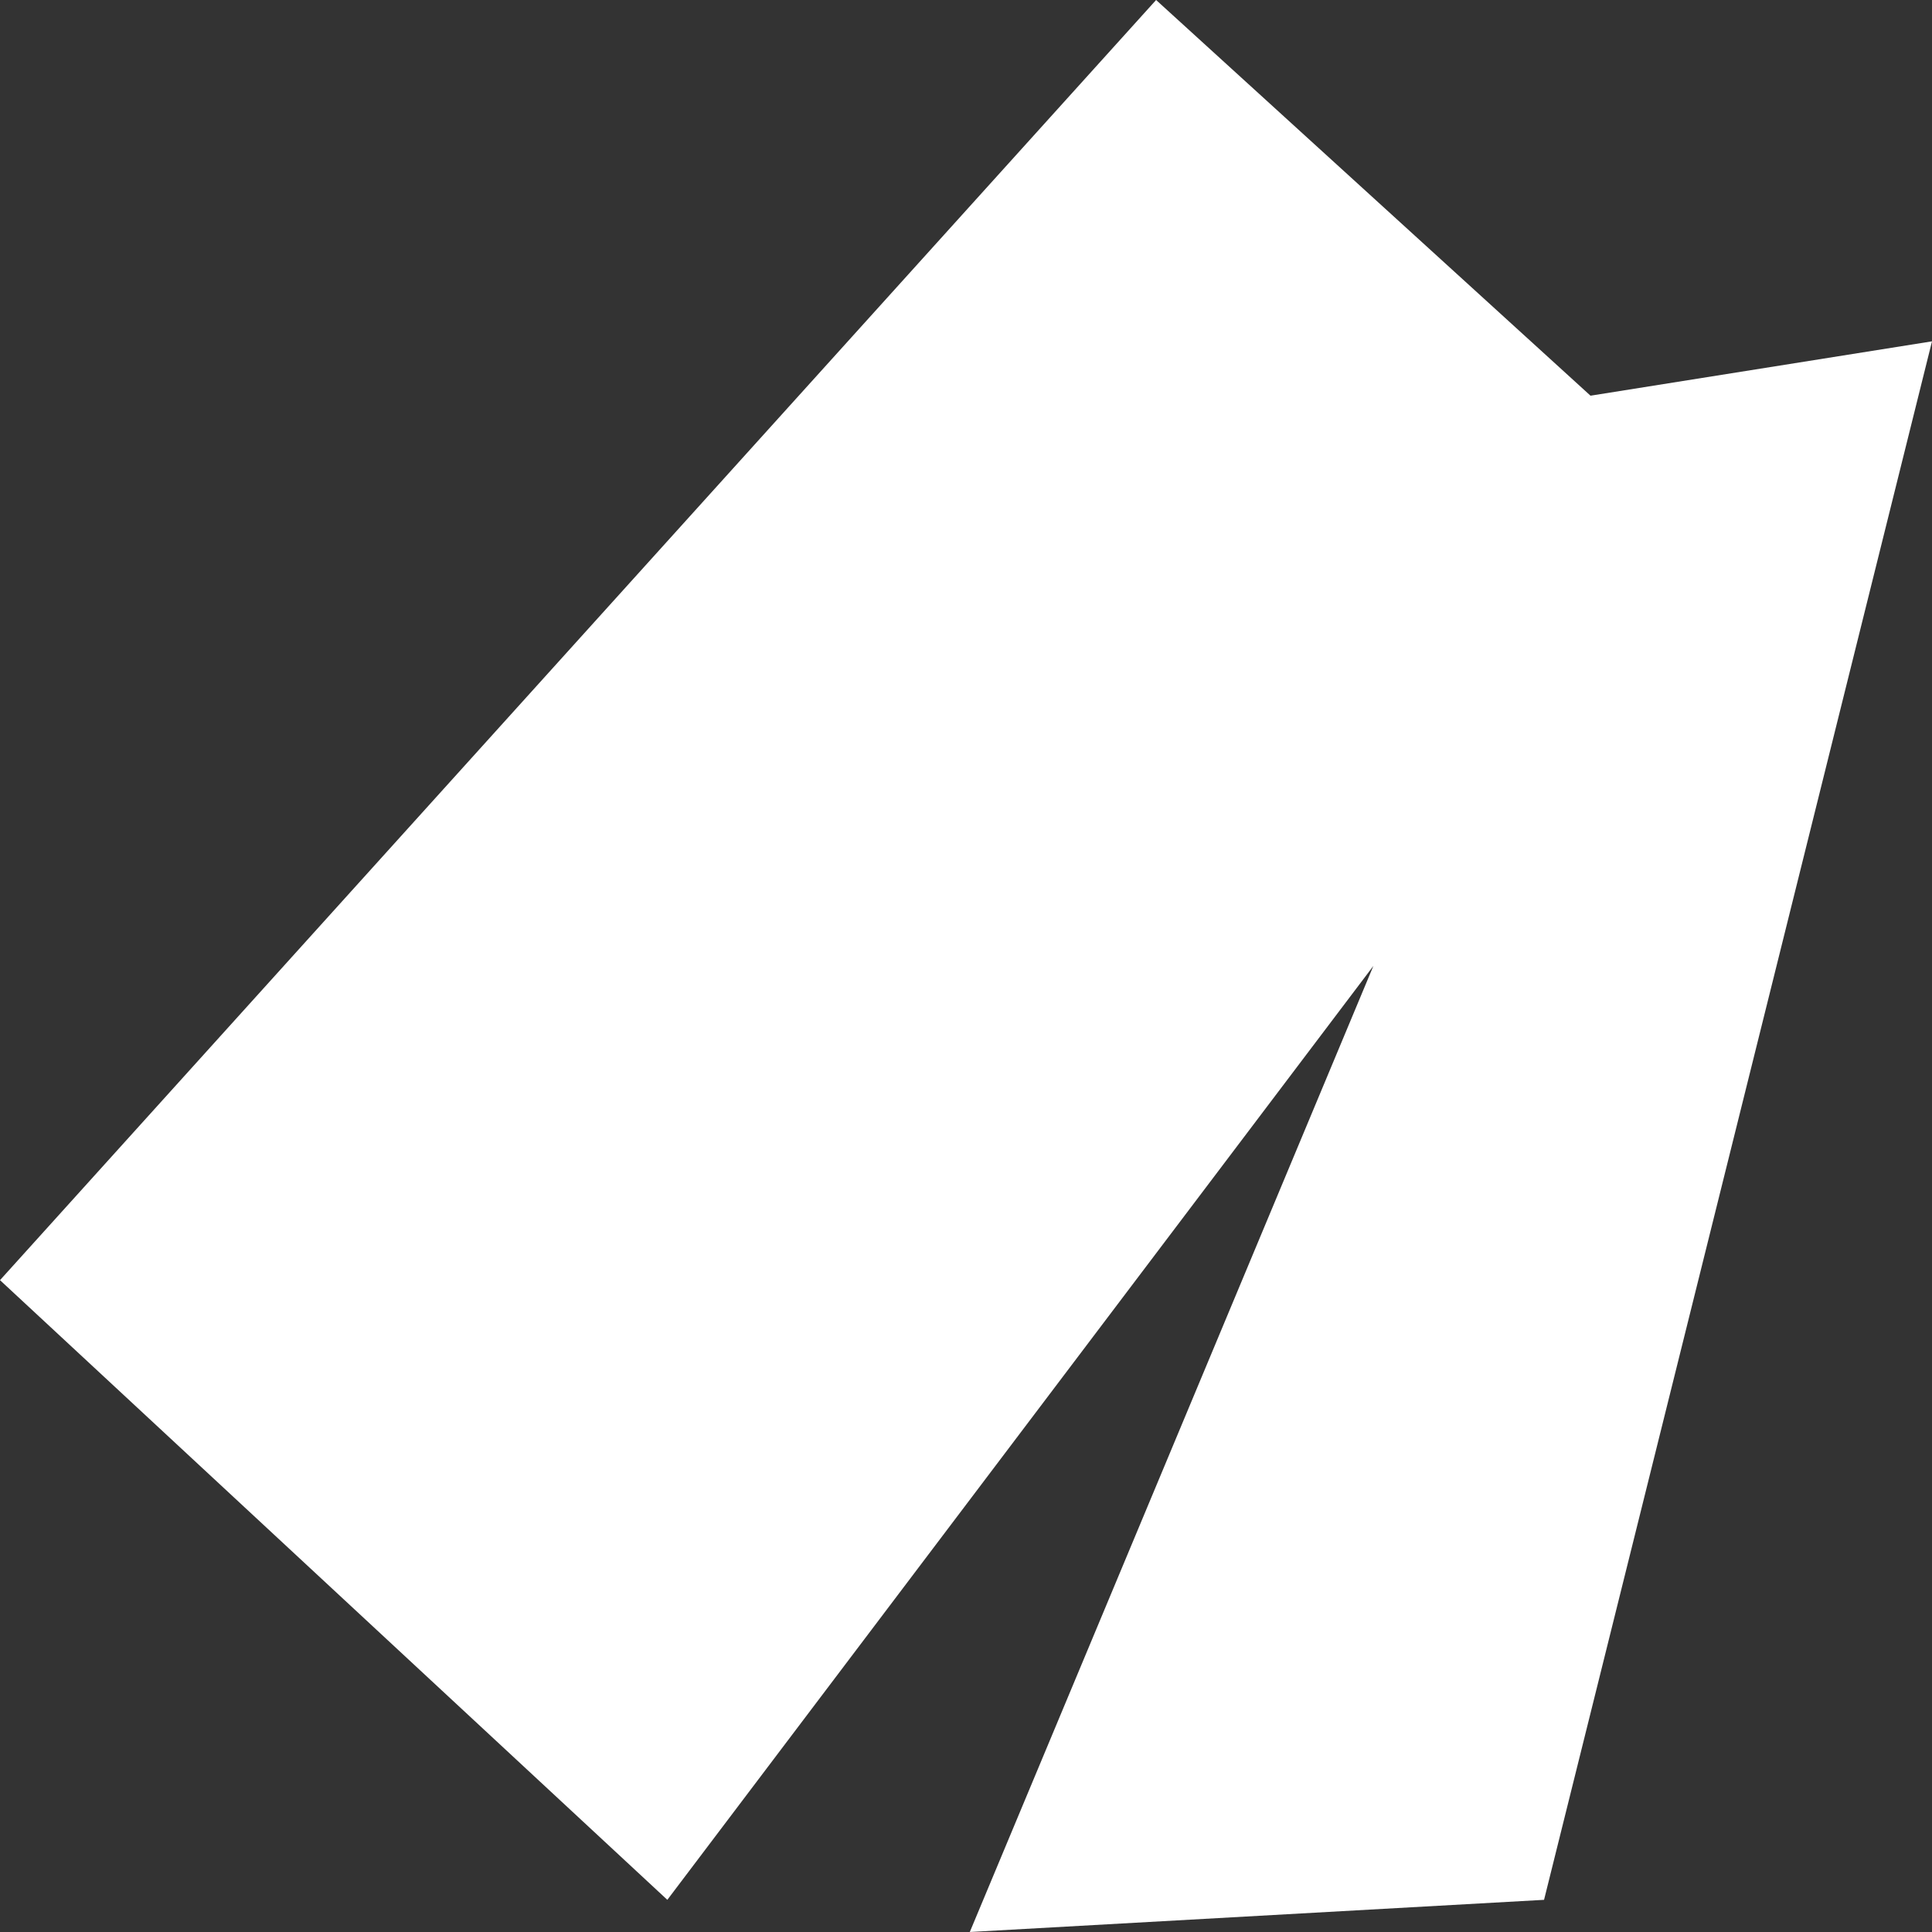 <?xml version="1.0" encoding="UTF-8"?>
<svg id="Art" xmlns="http://www.w3.org/2000/svg" viewBox="0 0 129.73 129.73">
  <rect x="0" y="0" width="129.73" height="129.73" fill="#333333" stroke="none"/>
  <defs>
    <style>
      .cls-1 {
        fill: #fff;
        stroke-width: 0px;
      }
    </style>
  </defs>
  <polygon class="cls-1" points="77.63 0 106.8 26.57 129.73 22.92 103.68 127.57 65.12 129.73 92.22 64.86 44.81 127.57 0 85.96 77.63 0"/>
</svg>